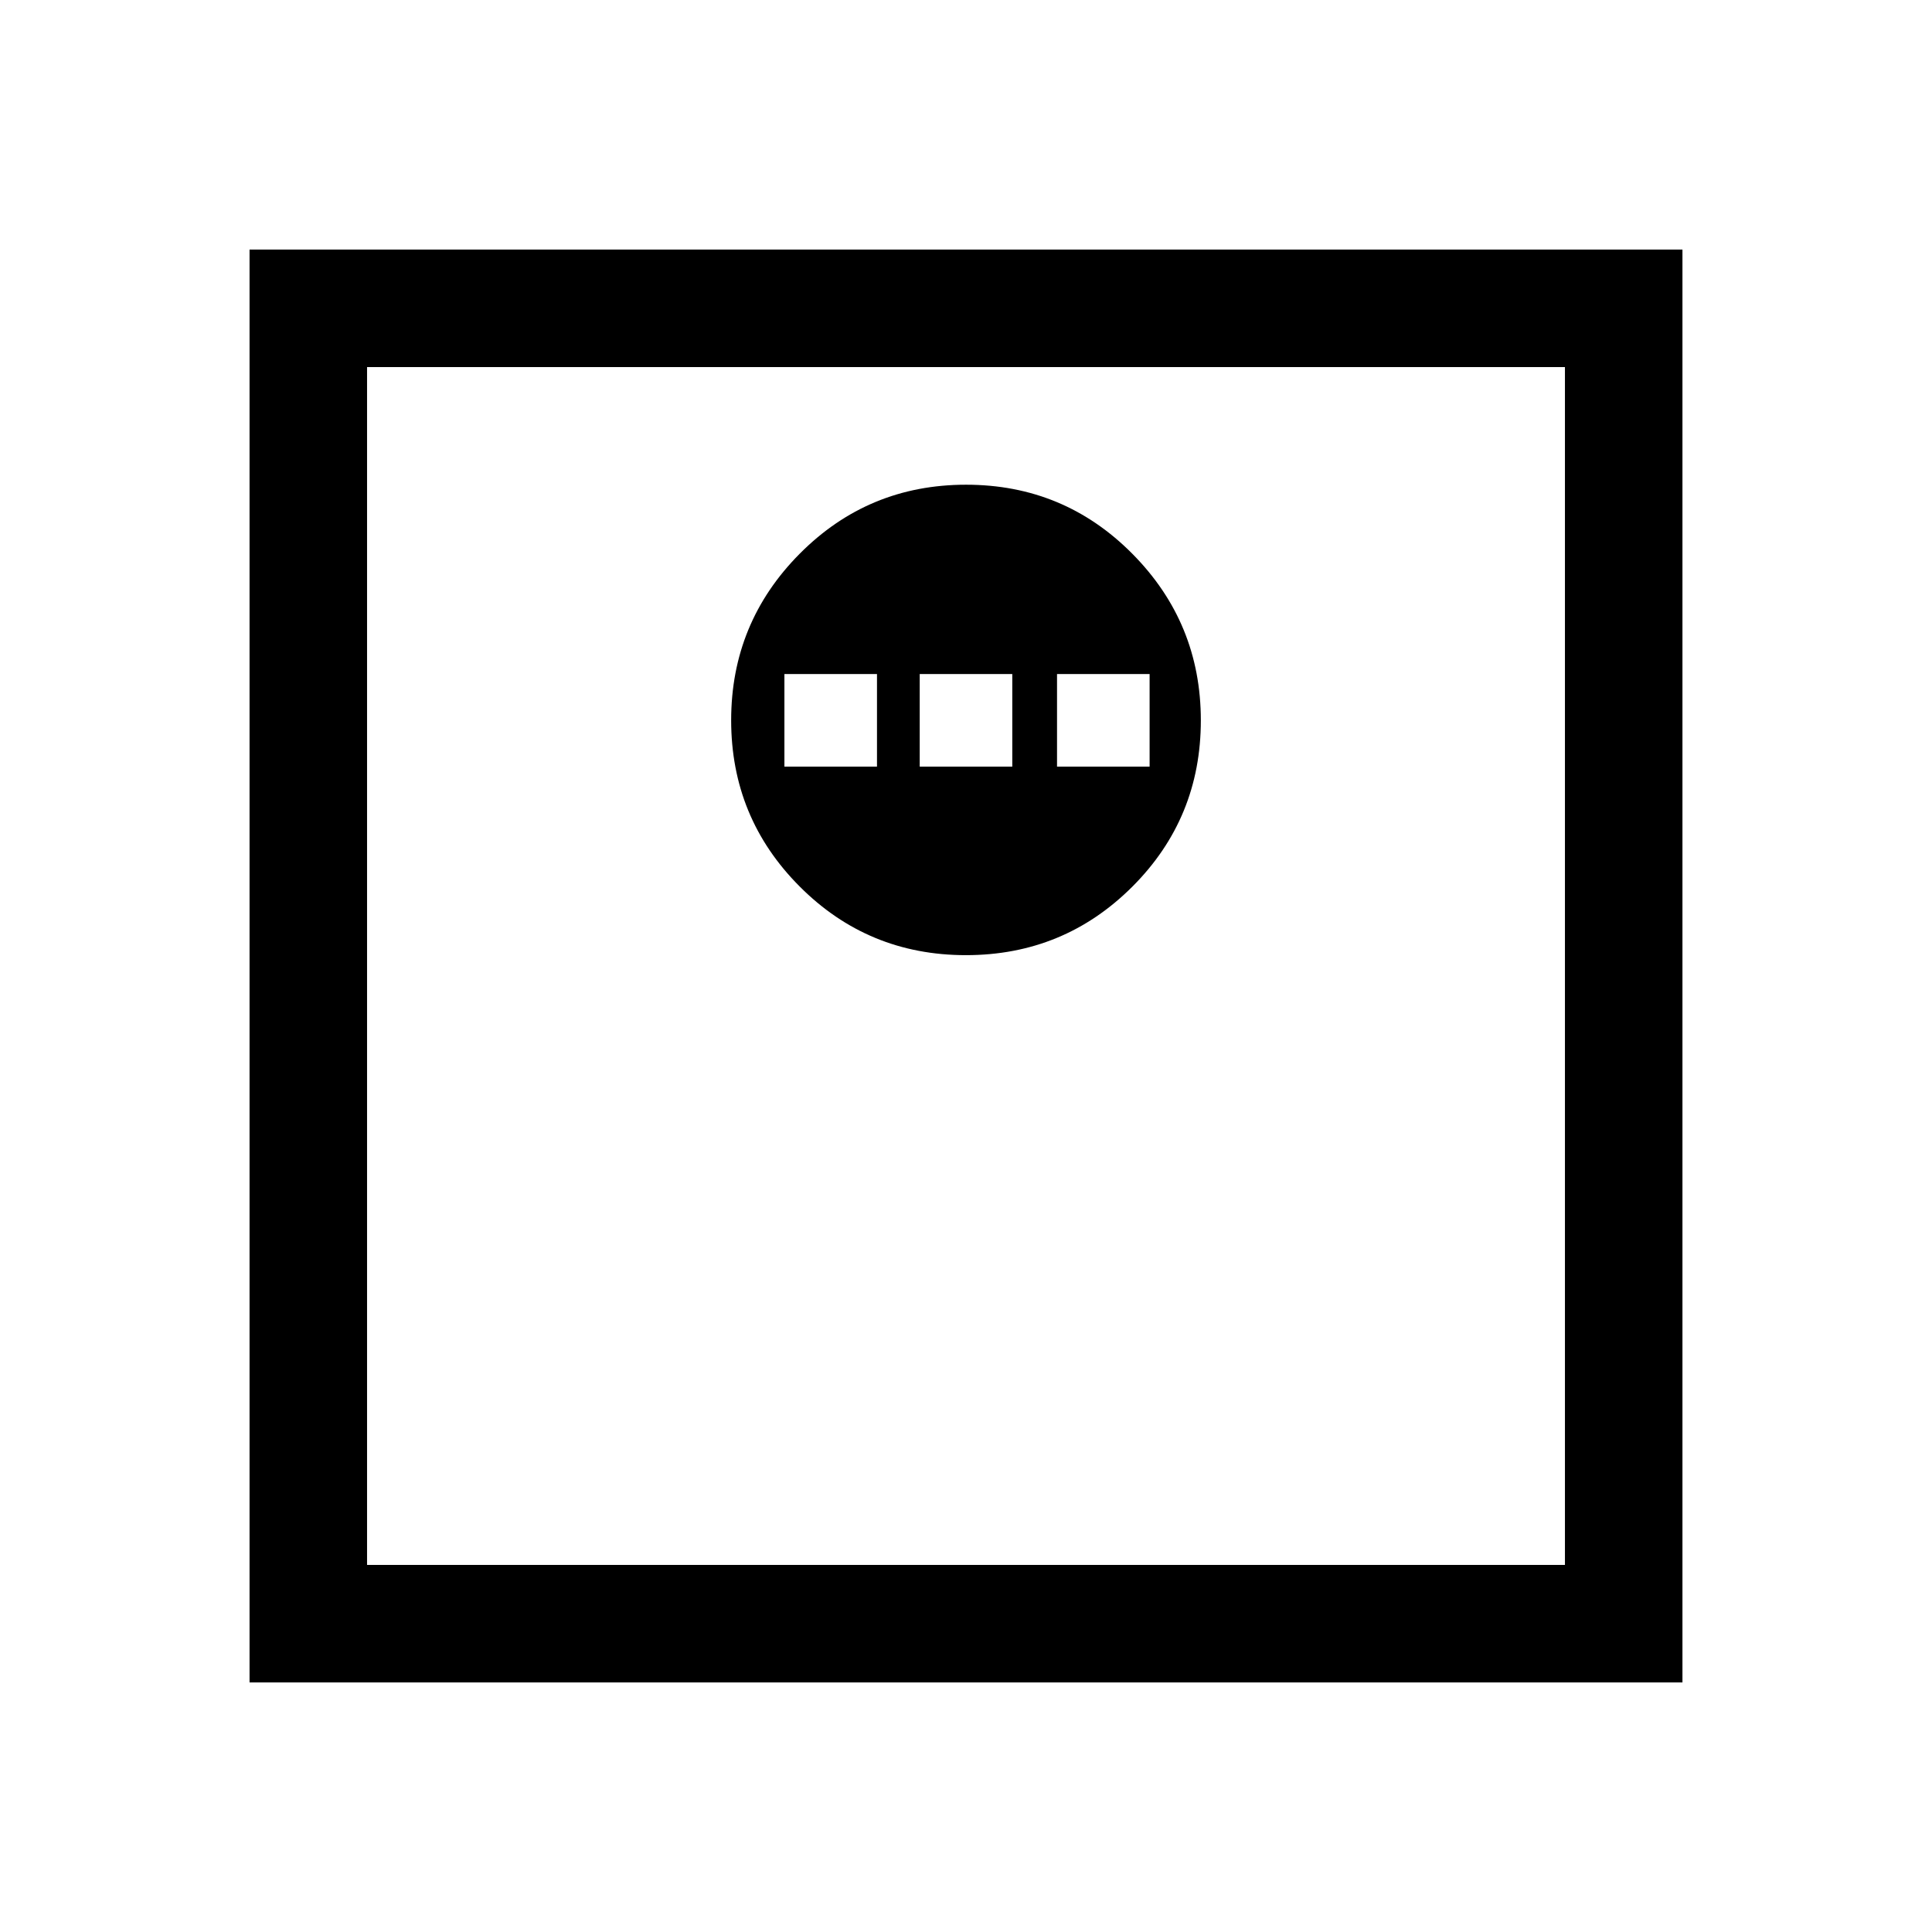 <svg xmlns="http://www.w3.org/2000/svg" height="48" viewBox="0 -960 960 960" width="48"><path d="M479.97-485.39q48.61 0 82.67-34.02 34.05-34.03 34.05-82.64 0-48.45-34.03-82.78-34.02-34.32-82.63-34.32-48.61 0-82.67 34.3-34.05 34.3-34.05 82.75t34.03 82.58q34.02 34.13 82.63 34.13Zm-90.2-93.69v-46h46v46h-46Zm67.23 0v-46h46v46h-46Zm68.23 0v-46h46v46h-46ZM124-124v-712h712v712H124Zm58.39-58.39h595.22v-595.22H182.39v595.22Zm0 0v-595.22 595.22Z"/></svg>